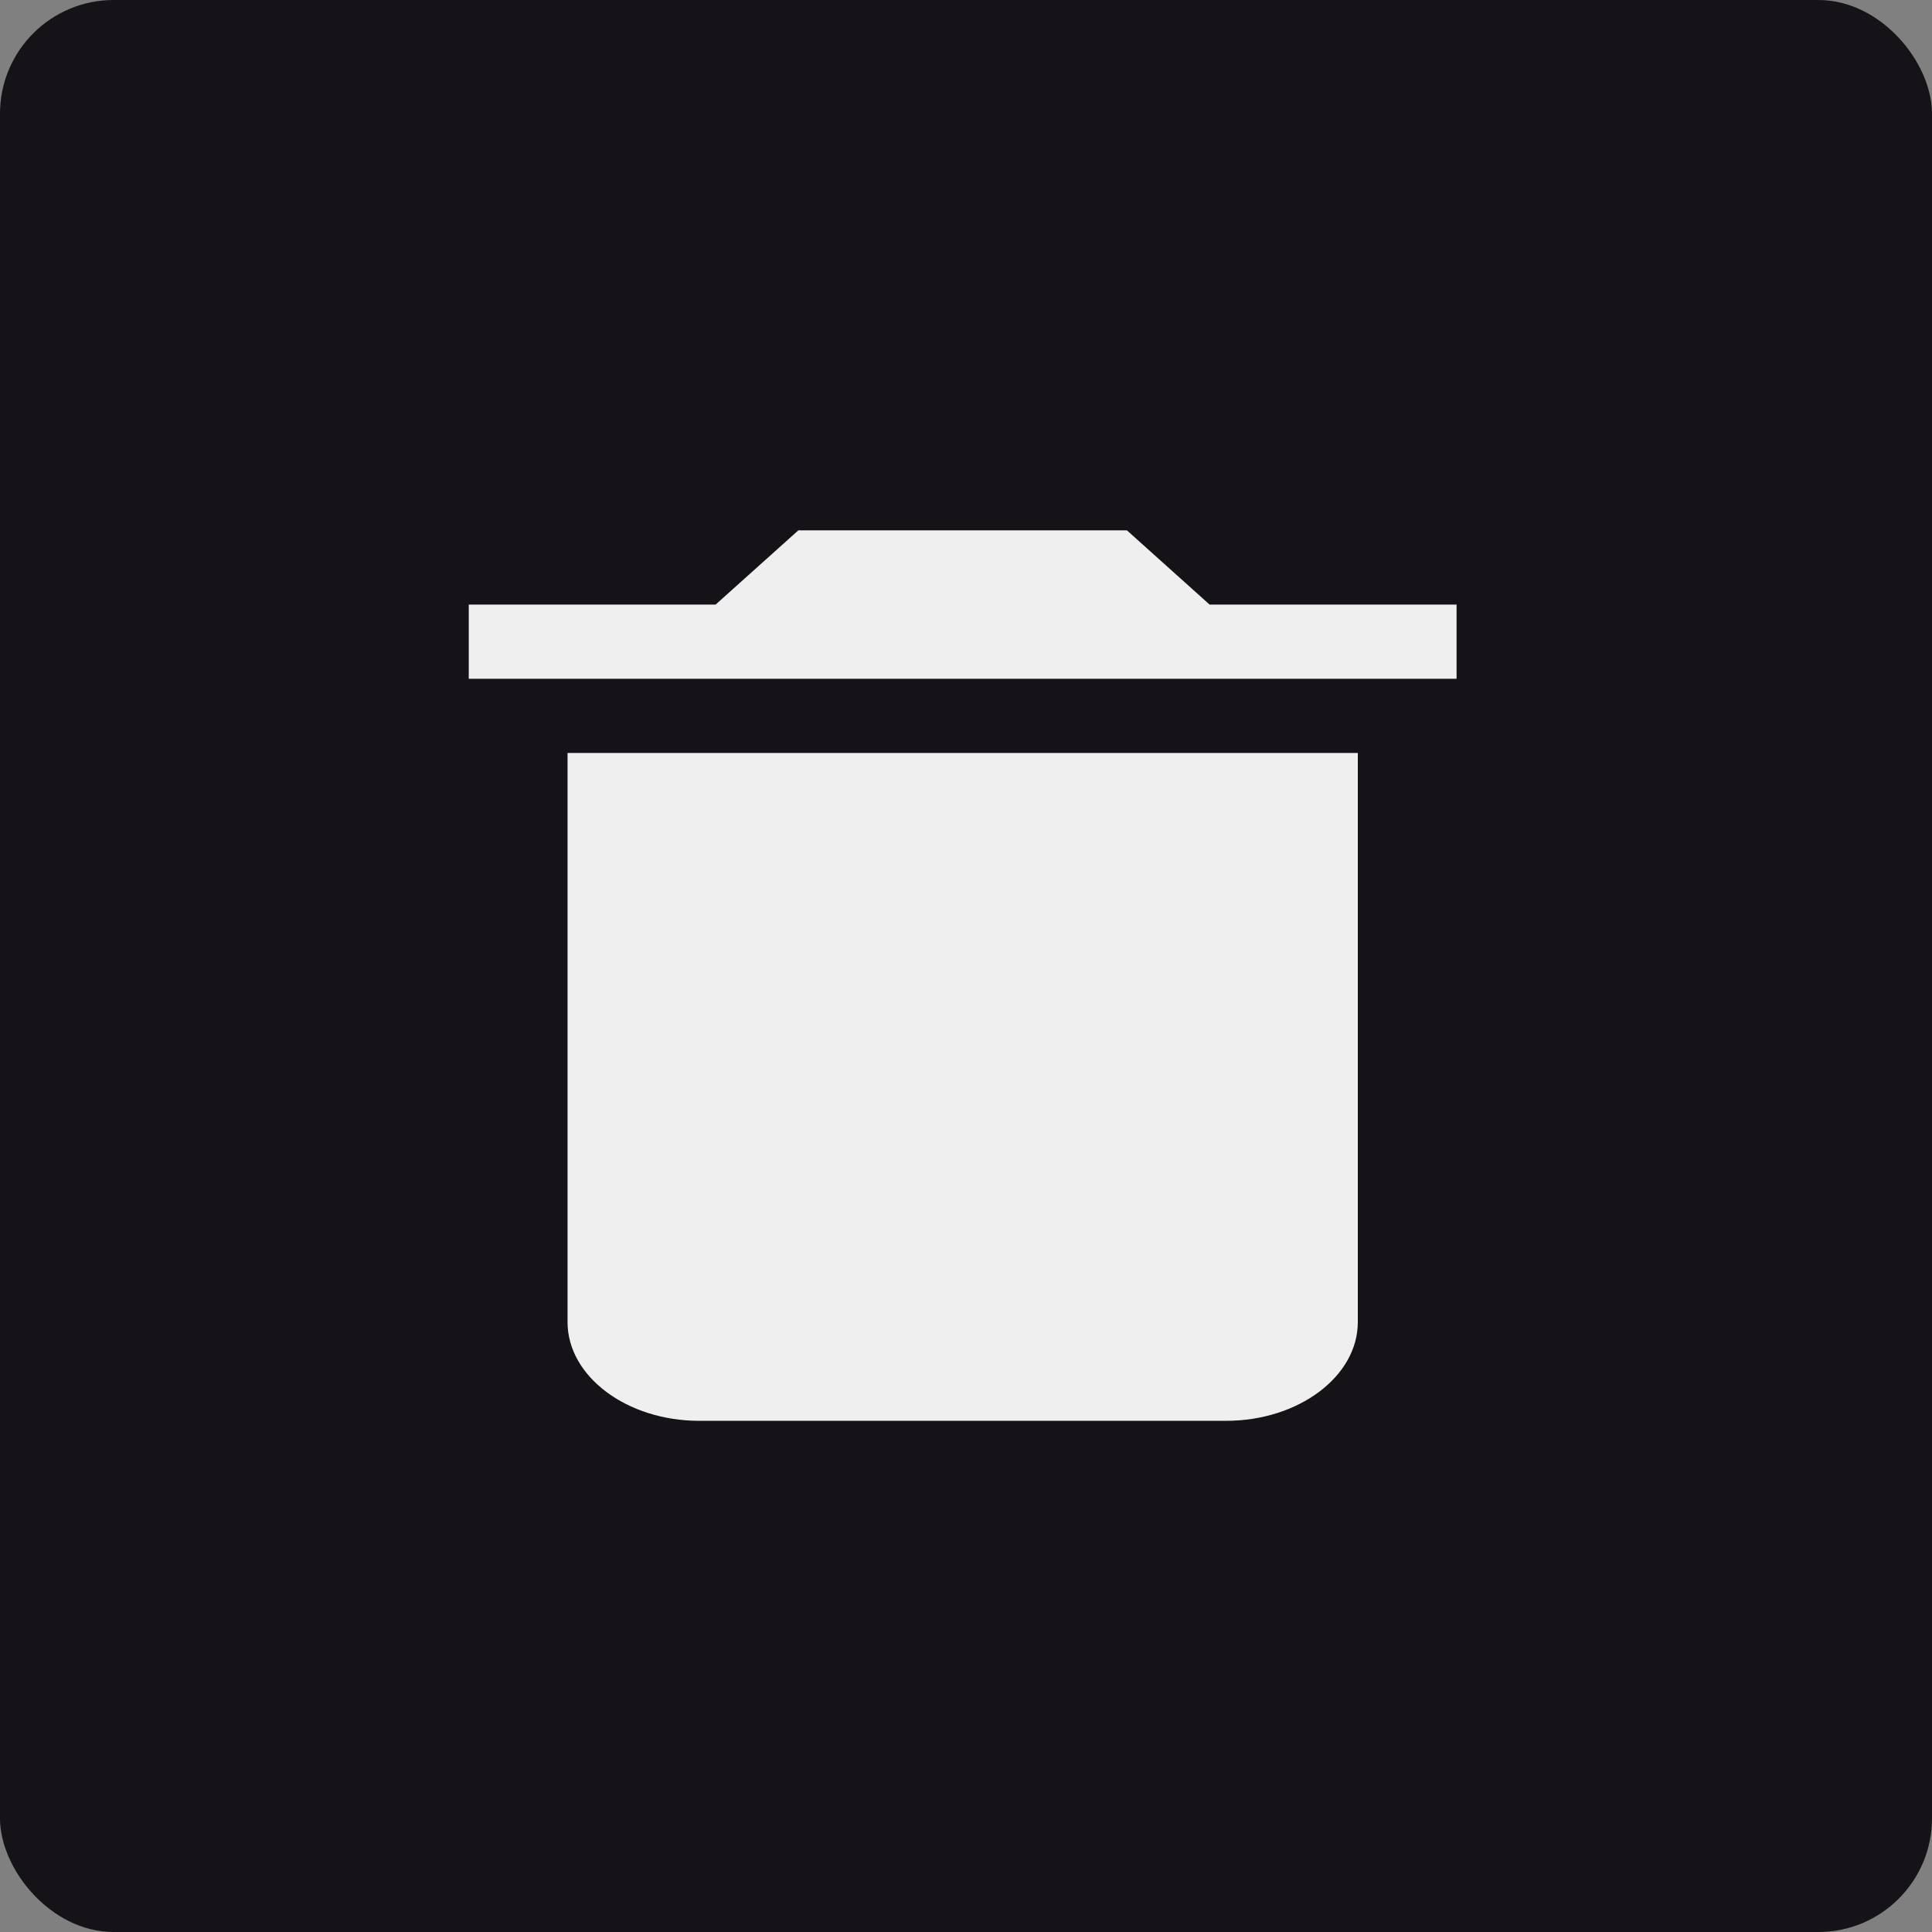 <svg id="Component_3_1" data-name="Component 3 – 1" xmlns="http://www.w3.org/2000/svg" width="51" height="51" viewBox="0 0 51 51">
  <rect x="0" y="0" width="51" height="51" fill="#808080" stroke="none"/>
  <g id="Delete_All_Icon" data-name="Delete All Icon">
    <rect id="Rectangle_8" data-name="Rectangle 8" width="51" height="51" rx="3" fill="#161318"/>
  </g>
  <path id="destroy" d="M98.608,84.9c0,1.433,1.564,2.606,3.477,2.606h13.907c1.912,0,3.477-1.172,3.477-2.606V69.876H98.608Zm23.468-18.94h-6.519L113.374,64H104.7l-2.183,1.959H96v1.959h26.076Z" transform="translate(-83.626 -50)" fill="#efefef"/>
</svg>

